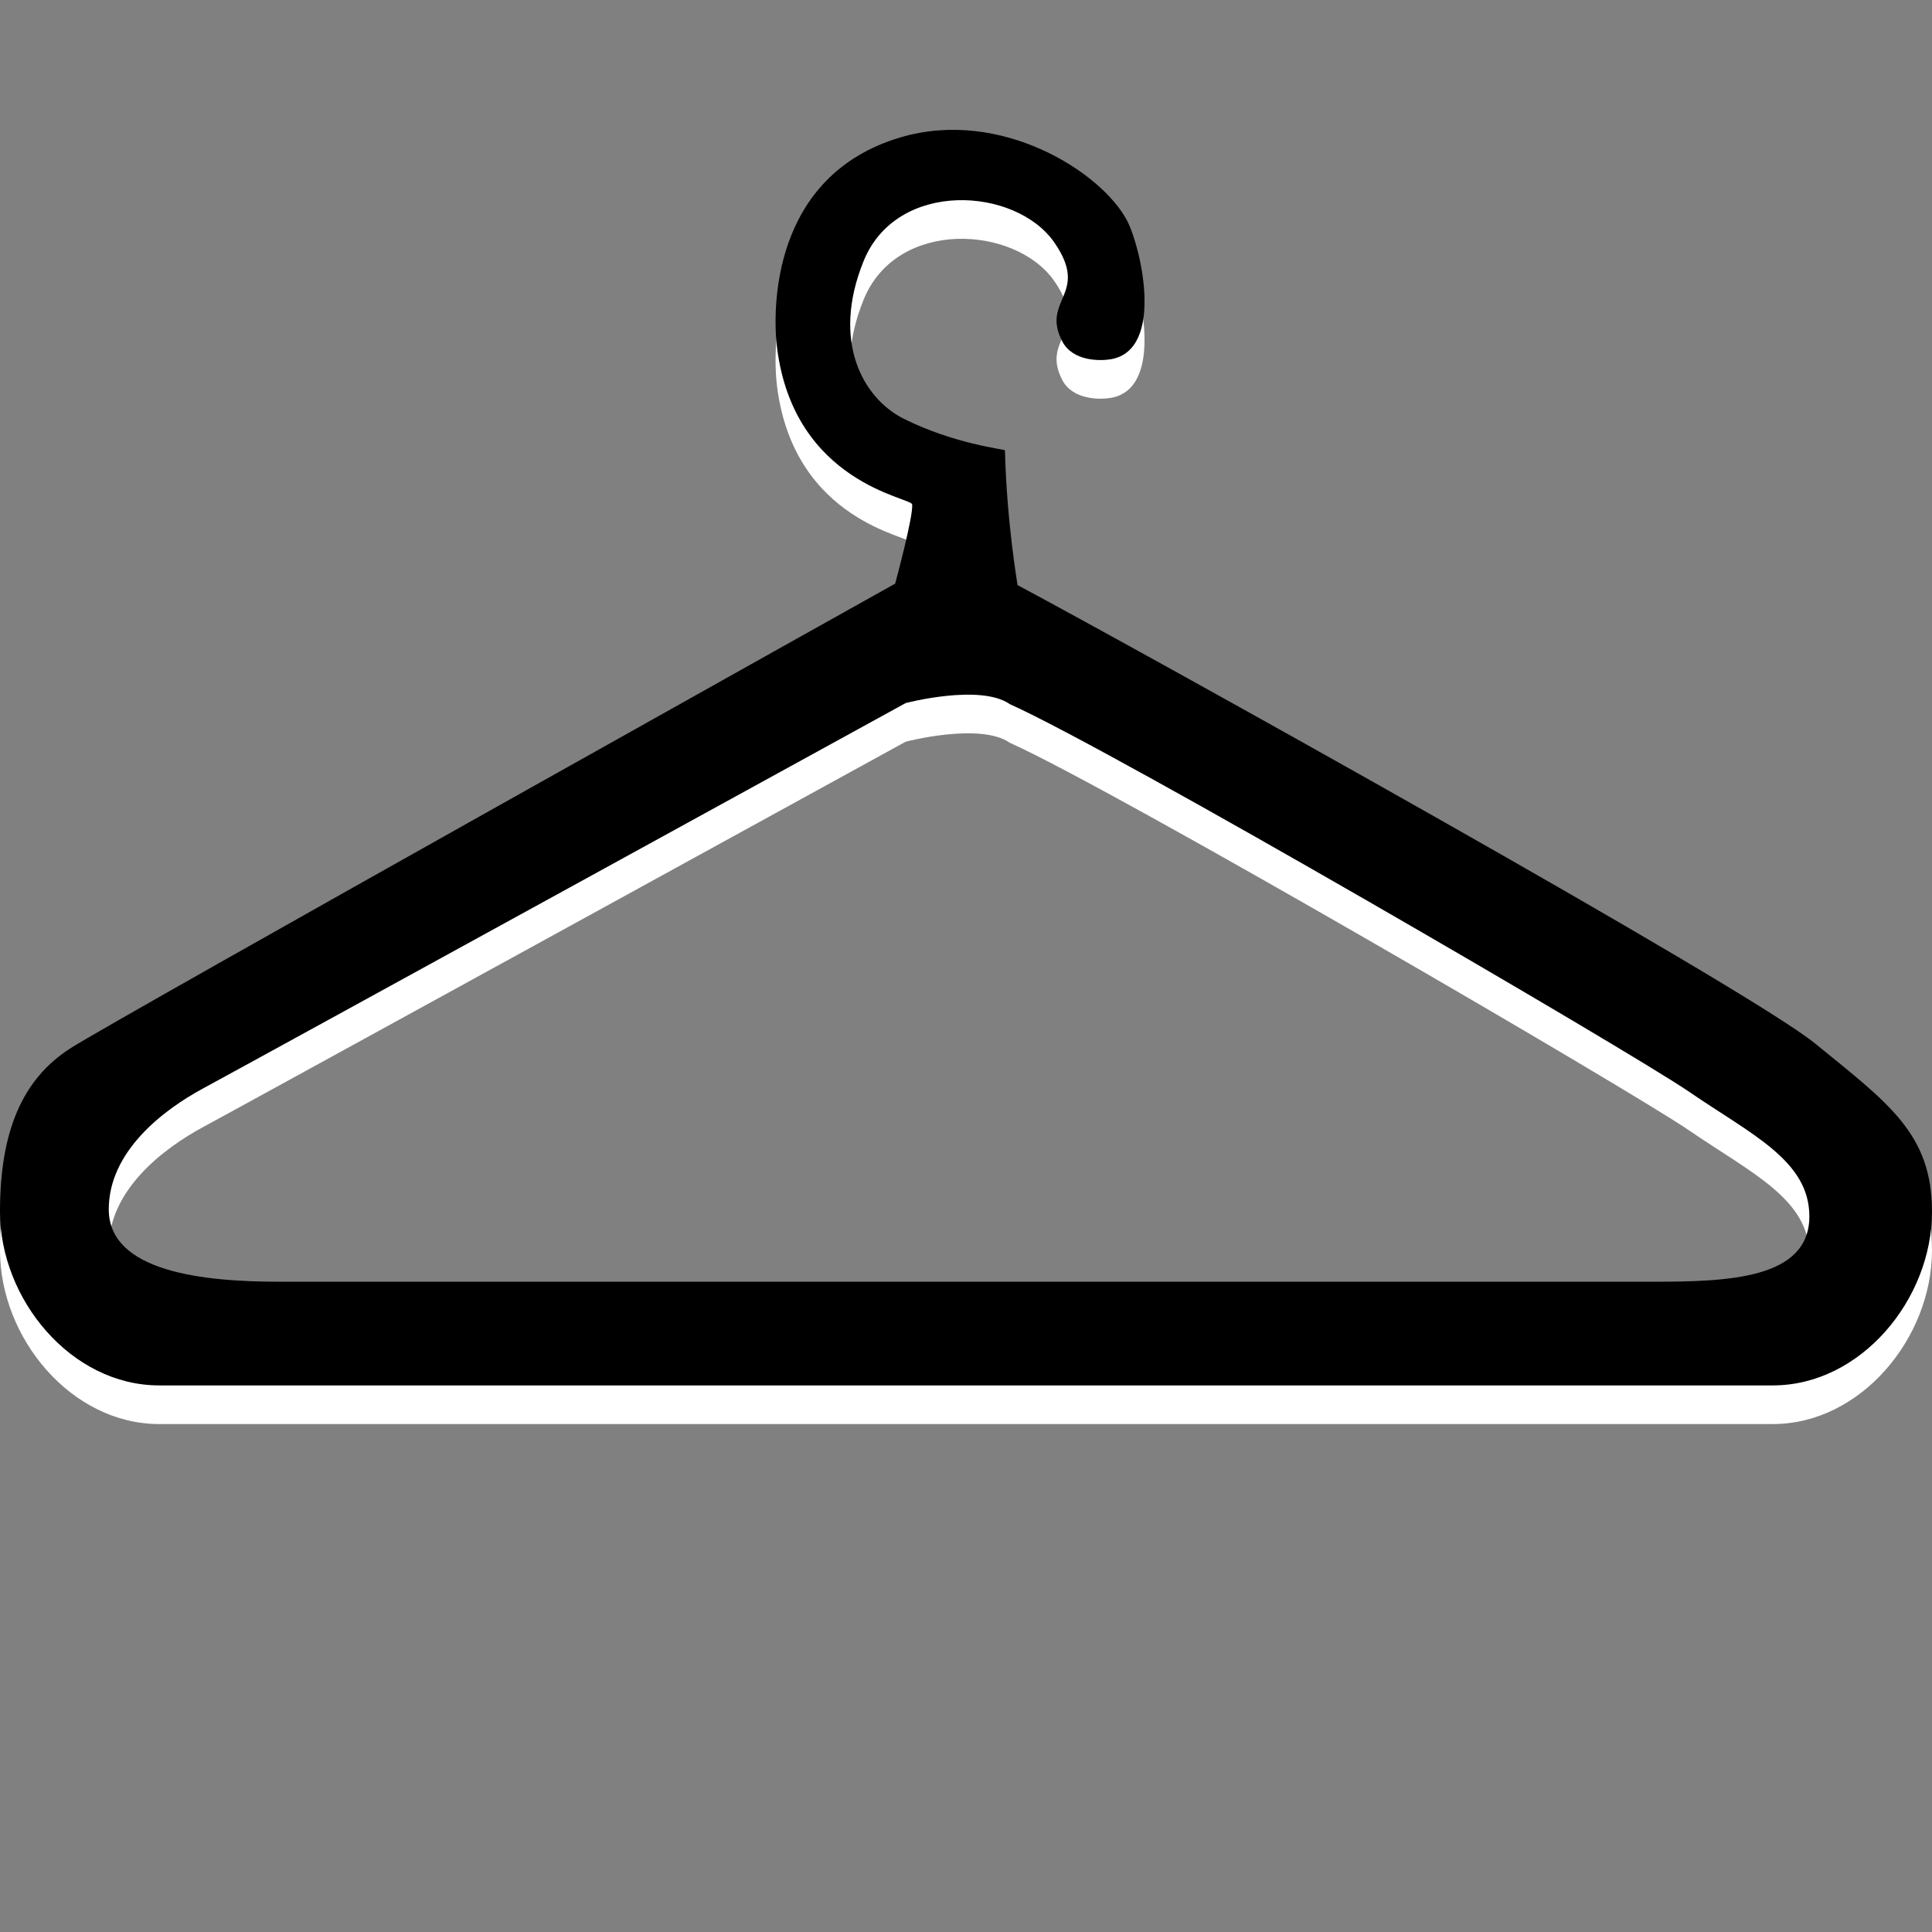 <svg xmlns="http://www.w3.org/2000/svg" width="50" height="50"><rect width="100%" height="100%" fill="#808080" stroke="none"/><g fill="#fff"><path d="M566.949.575h-27.898c-1.32 0-2.391 1.07-2.391 2.392v44.236c0 1.32 1.07 2.392 2.391 2.392h27.898c1.32 0 2.391-1.069 2.391-2.392v-44.236c0-1.321-1.07-2.392-2.391-2.392zm0 44.636c0 .881-.715 1.594-1.596 1.594h-24.705c-.881 0-1.596-.713-1.596-1.594v-22.324c0-.881.715-1.594 1.596-1.594h24.705c.881 0 1.596.713 1.596 1.594v22.324zm0-27.101c0 .881-.715 1.595-1.596 1.595h-24.705c-.881 0-1.596-.714-1.596-1.595v-13.158c0-.881.715-1.594 1.596-1.594h24.705c.881 0 1.596.713 1.596 1.594v13.158zM541.598 12.528c-.572 0-.949.465-.949 1.036v3.51c0 .572.377 1.036.949 1.036s1.035-.464 1.035-1.036v-3.51c0-.571-.463-1.036-1.035-1.036zM541.598 22.891c-.572 0-.949.464-.949 1.036v7.521c0 .571.377 1.034.949 1.034s1.035-.463 1.035-1.034v-7.521c0-.573-.463-1.036-1.035-1.036z"/></g><linearGradient id="a" gradientUnits="userSpaceOnUse" x1="536.519" y1="24.95" x2="569.199" y2="24.95" gradientTransform="matrix(1 0 0 -1 .14 49.055)"><stop offset="0" stop-color="#000"/><stop offset="1" stop-color="#000"/></linearGradient><path fill="url(#a)" d="M566.949-.405h-27.898c-1.32 0-2.391 1.07-2.391 2.392v44.236c0 1.321 1.07 2.393 2.391 2.393h27.898c1.32 0 2.391-1.07 2.391-2.393v-44.237c0-1.321-1.07-2.391-2.391-2.391zm0 44.635c0 .881-.715 1.594-1.596 1.594h-24.705c-.881 0-1.596-.713-1.596-1.594v-22.324c0-.881.715-1.594 1.596-1.594h24.705c.881 0 1.596.713 1.596 1.594v22.324zm0-27.1c0 .881-.715 1.595-1.596 1.595h-24.705c-.881 0-1.596-.714-1.596-1.595v-13.158c0-.881.715-1.594 1.596-1.594h24.705c.881 0 1.596.713 1.596 1.594v13.158z"/><linearGradient id="b" gradientUnits="userSpaceOnUse" x1="540.508" y1="34.716" x2="542.492" y2="34.716" gradientTransform="matrix(1 0 0 -1 .14 49.055)"><stop offset="0" stop-color="#000"/><stop offset="1" stop-color="#000"/></linearGradient><path fill="url(#b)" d="M541.598 11.548c-.572 0-.949.465-.949 1.036v3.51c0 .572.377 1.036.949 1.036s1.035-.464 1.035-1.036v-3.51c0-.571-.463-1.036-1.035-1.036z"/><linearGradient id="c" gradientUnits="userSpaceOnUse" x1="540.508" y1="22.348" x2="542.492" y2="22.348" gradientTransform="matrix(1 0 0 -1 .14 49.055)"><stop offset="0" stop-color="#000"/><stop offset="1" stop-color="#000"/></linearGradient><path fill="url(#c)" d="M541.598 21.91c-.572 0-.949.465-.949 1.036v7.521c0 .571.377 1.036.949 1.036s1.035-.465 1.035-1.036v-7.521c0-.571-.463-1.036-1.035-1.036z"/><path fill="#fff" d="M46.979 28.009c-1.801-1.47-17.474-10.175-20.647-11.868-.002-.071-.276-1.59-.324-3.488-.024-.028-1.304-.16-2.617-.815-1.05-.523-1.886-1.998-1.041-4.081.858-2.117 3.939-1.923 4.938-.479.928 1.344-.355 1.47.201 2.552.271.525.98.515 1.26.467 1.402-.242.777-2.902.421-3.585-.663-1.264-3.276-2.923-5.862-2.158-3.357.992-3.321 4.478-3.197 5.453.446 3.505 3.478 3.867 3.496 4.047.032.31-.44 2.05-.44 2.05s-20.16 11.267-21.339 12.022c-1.244.795-1.828 2.143-1.828 4.23 0 2.274 1.844 4.498 4.118 4.498h41.764c2.274 0 4.118-2.225 4.118-4.498 0-2.018-1.13-2.805-3.021-4.347zm-4.2 6.162h-35.559c-1.937 0-4.405-.249-4.405-1.874 0-1.491 1.396-2.567 2.456-3.137 1.003-.539 18.168-9.965 18.168-9.965s1.929-.506 2.695.028c2.703 1.21 16.048 8.982 17.58 10.032 1.61 1.104 3.112 1.779 3.112 3.223 0 1.625-2.109 1.693-4.047 1.693z"/><linearGradient id="d" gradientUnits="userSpaceOnUse" y1="19.607" x2="50" y2="19.607"><stop offset="0" stop-color="#000"/><stop offset="1" stop-color="#000"/></linearGradient><path fill="url(#d)" d="M46.979 27.009c-1.801-1.47-17.474-10.175-20.647-11.868-.002-.071-.276-1.59-.324-3.488-.024-.028-1.304-.16-2.617-.815-1.05-.523-1.886-1.998-1.041-4.081.858-2.117 3.939-1.923 4.938-.479.928 1.344-.355 1.47.201 2.552.271.525.98.515 1.26.467 1.402-.242.777-2.902.421-3.585-.663-1.264-3.276-2.923-5.862-2.158-3.357.992-3.321 4.478-3.197 5.453.446 3.505 3.478 3.867 3.496 4.047.032.31-.44 2.05-.44 2.05s-20.16 11.267-21.339 12.022c-1.244.795-1.828 2.143-1.828 4.23 0 2.274 1.844 4.498 4.118 4.498h41.764c2.274 0 4.118-2.225 4.118-4.498 0-2.018-1.13-2.805-3.021-4.347zm-4.2 6.162h-35.559c-1.937 0-4.405-.249-4.405-1.874 0-1.491 1.396-2.567 2.456-3.137 1.003-.539 18.168-9.965 18.168-9.965s1.929-.506 2.695.028c2.703 1.21 16.048 8.982 17.58 10.032 1.61 1.104 3.112 1.779 3.112 3.223 0 1.625-2.109 1.693-4.047 1.693z"/></svg>